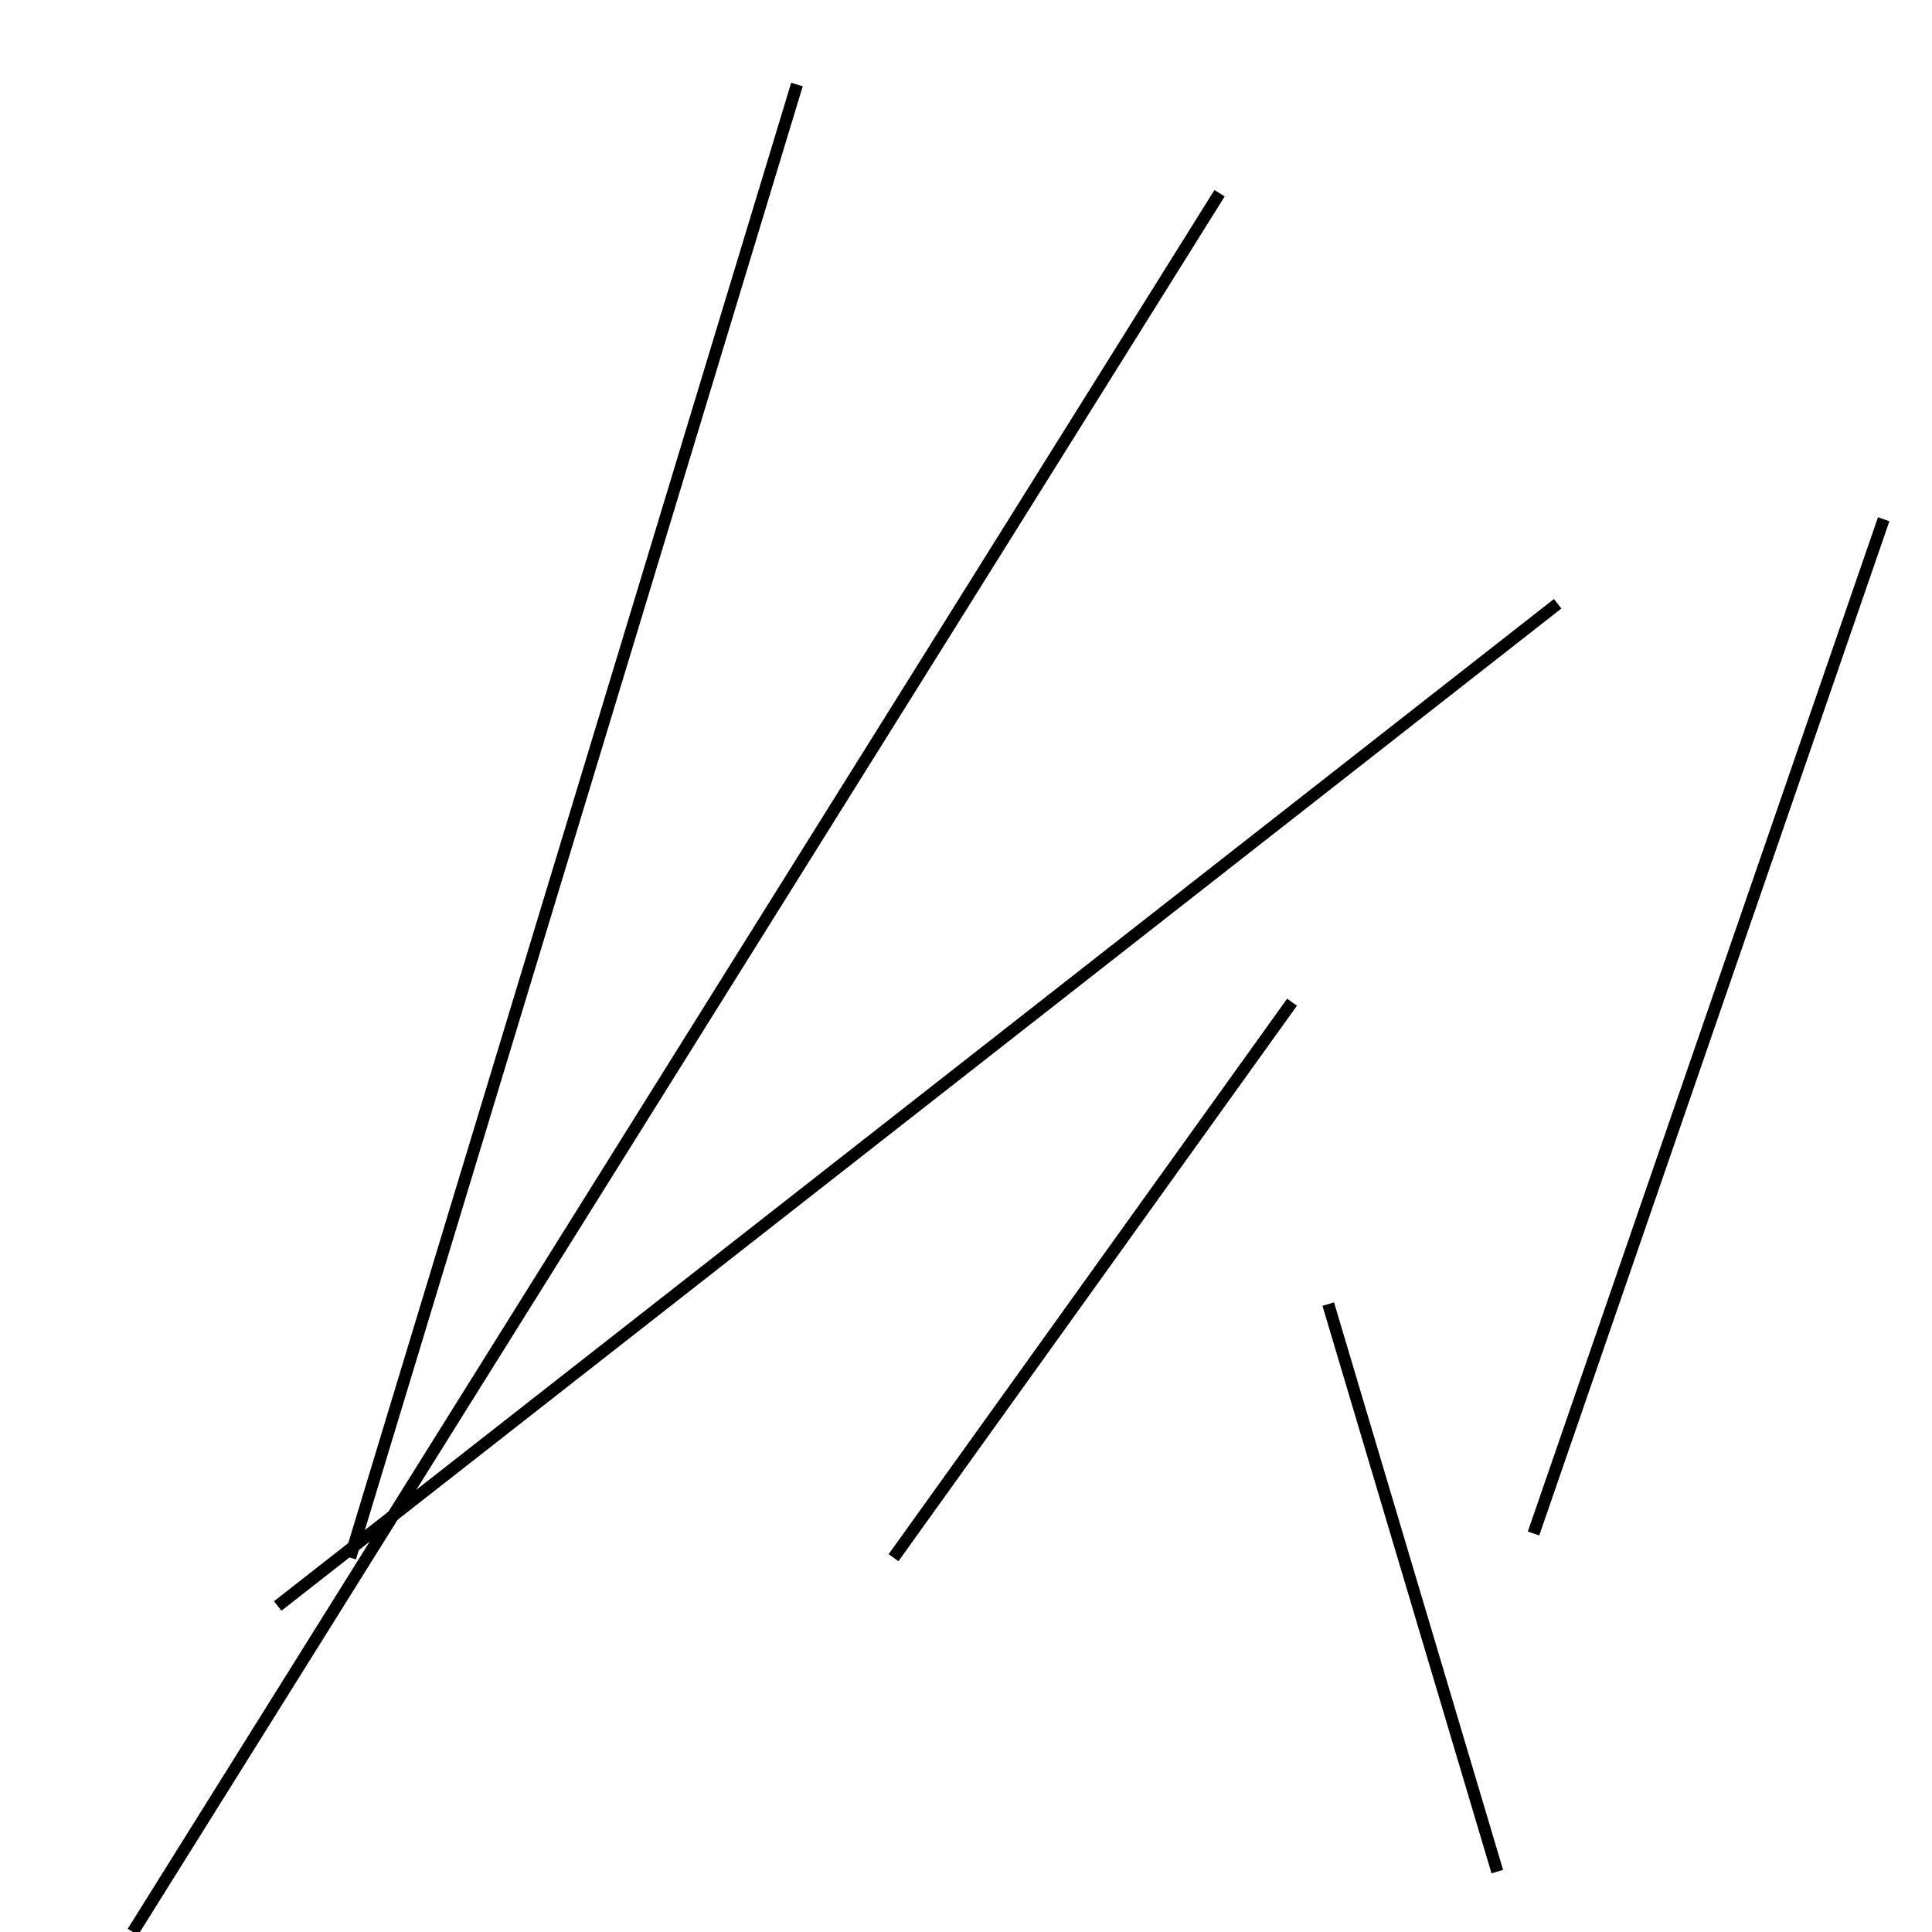 <?xml version="1.0" encoding="utf-8" ?>
<svg baseProfile="full" height="160" version="1.1" width="160" xmlns="http://www.w3.org/2000/svg" xmlns:ev="http://www.w3.org/2001/xml-events" xmlns:xlink="http://www.w3.org/1999/xlink"><defs /><line stroke="black" stroke-width="1" x1="107" x2="74" y1="83" y2="129" /><line stroke="black" stroke-width="1" x1="110" x2="124" y1="108" y2="155" /><line stroke="black" stroke-width="1" x1="23" x2="129" y1="133" y2="50" /><line stroke="black" stroke-width="1" x1="29" x2="66" y1="129" y2="7" /><line stroke="black" stroke-width="1" x1="101" x2="11" y1="16" y2="160" /><line stroke="black" stroke-width="1" x1="156" x2="127" y1="43" y2="127" /></svg>
